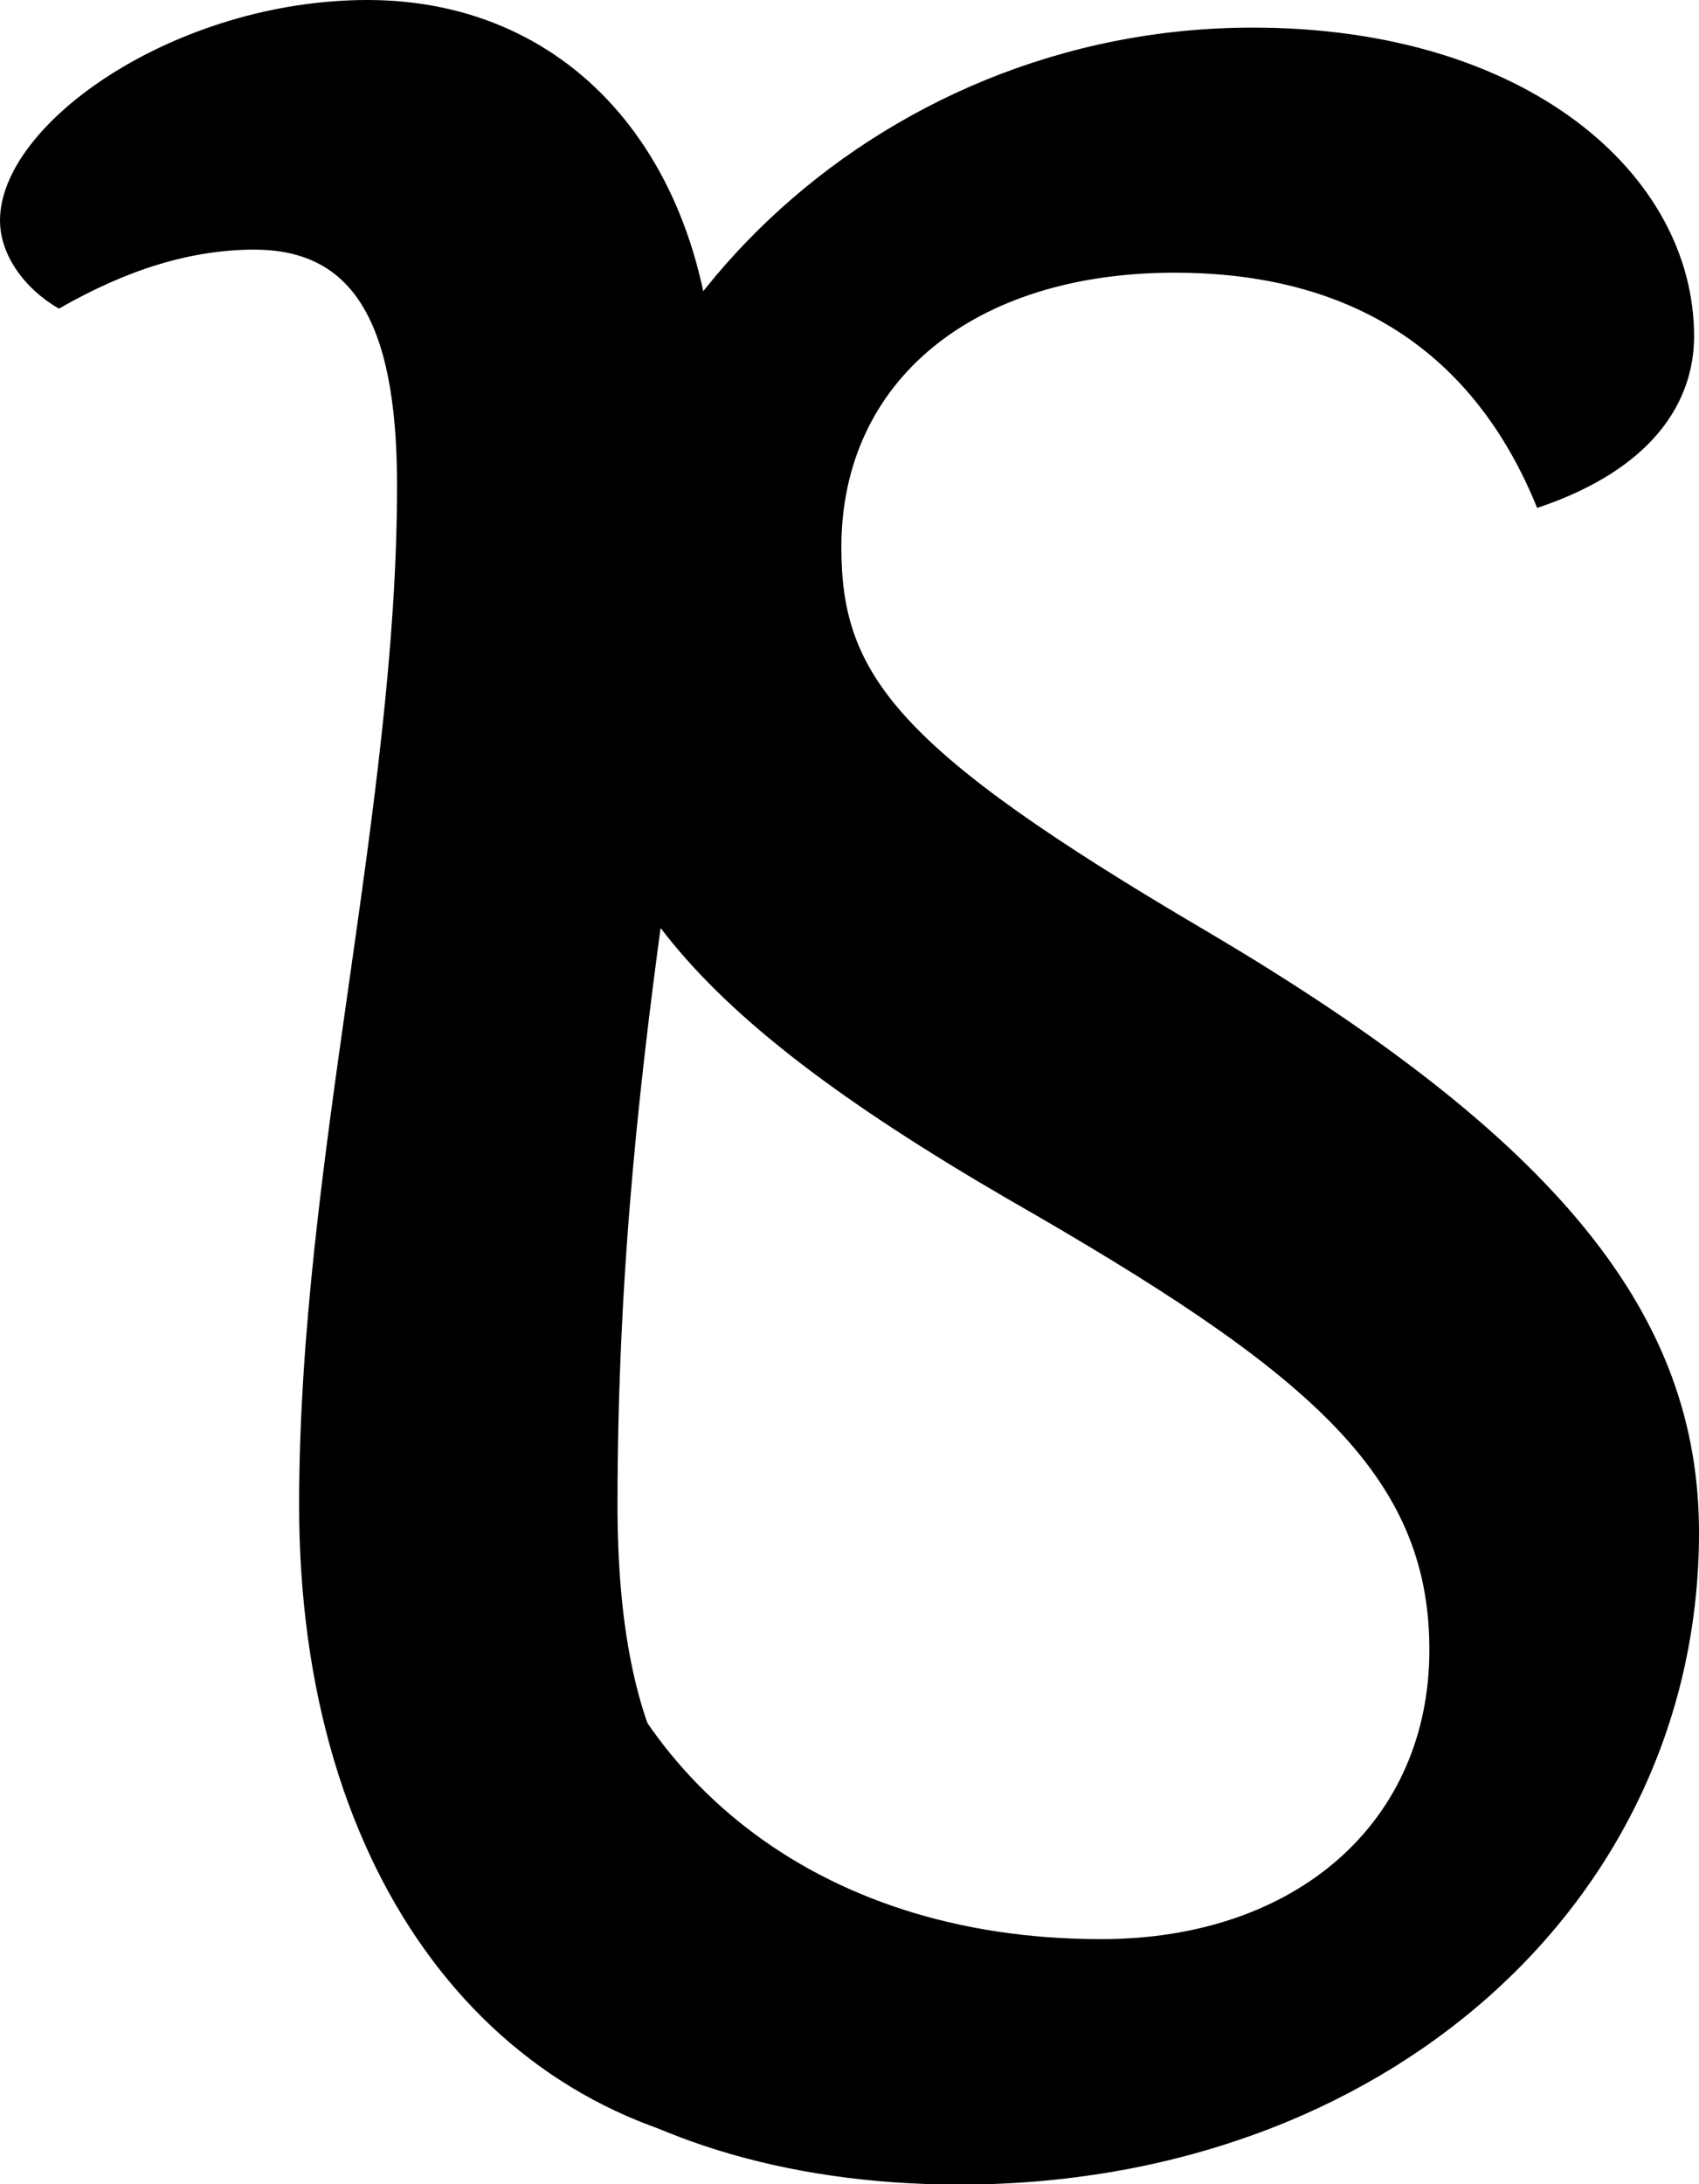 <?xml version="1.0" encoding="utf-8"?>
<!-- Generator: Adobe Illustrator 24.2.0, SVG Export Plug-In . SVG Version: 6.00 Build 0)  -->
<svg version="1.1" id="Layer_1" xmlns="http://www.w3.org/2000/svg" xmlns:xlink="http://www.w3.org/1999/xlink" x="0px" y="0px"
	 viewBox="0 0 449.3 577.5" style="enable-background:new 0 0 449.3 577.5;" xml:space="preserve">
<g>
	<g id="Camada_1">
		<path d="M184.4,543.2c-2.9-3.5-5.1-7.3-6.8-11.5c-1.8-2.6-3.2-5.3-4.5-8.2c-5.8-13.7-4.8-28.3-0.3-42.2c1.2-4,2.8-7.8,4.8-11.5
			c-9.5-16.6-14.3-40.3-14.3-71.9c0-128.3,25.9-212.5,25.9-289C189.2,42.8,151.6,0,97.2,0C46.7,0,0,32.4,0,58.3
			c0,9.1,6.5,18.1,15.6,23.3c18.1-10.4,35-15.6,51.8-15.6C92,66.1,105,83,105,128.3c0,85.5-25.9,180.2-25.9,269.6
			c0,98.8,51.6,164.3,125.8,171.7c1-2.1,2.1-4.2,3.3-6.3C199.4,557.6,190.9,551.1,184.4,543.2z"/>
	</g>
	<g id="Camada_2">
		<path d="M291.2,512.7c51.8,0,86.8-31.1,86.8-76.5c0-46.7-32.4-73.9-111.5-119.2c-86.9-50.5-115.3-86.8-115.3-145.1
			c0-84.2,79.1-164.6,180.1-164.6C403.9,7.3,448,46.2,448,88.9c0,16.9-10.4,35-41.5,45.4c-16.8-41.5-49.3-62.2-95.9-62.2
			c-53.1,0-88.1,28.5-88.1,72.6c0,33.7,14.3,53.1,95.9,101.1c94.6,55.7,130.9,102.4,130.9,159.4c0,97.2-82.9,172.4-195.7,172.4
			C159,577.5,102,525.7,102,468.7c0-31.1,24.6-51.8,49.3-59.6C164.2,468.7,214.7,512.7,291.2,512.7z"/>
	</g>
</g>
</svg>
